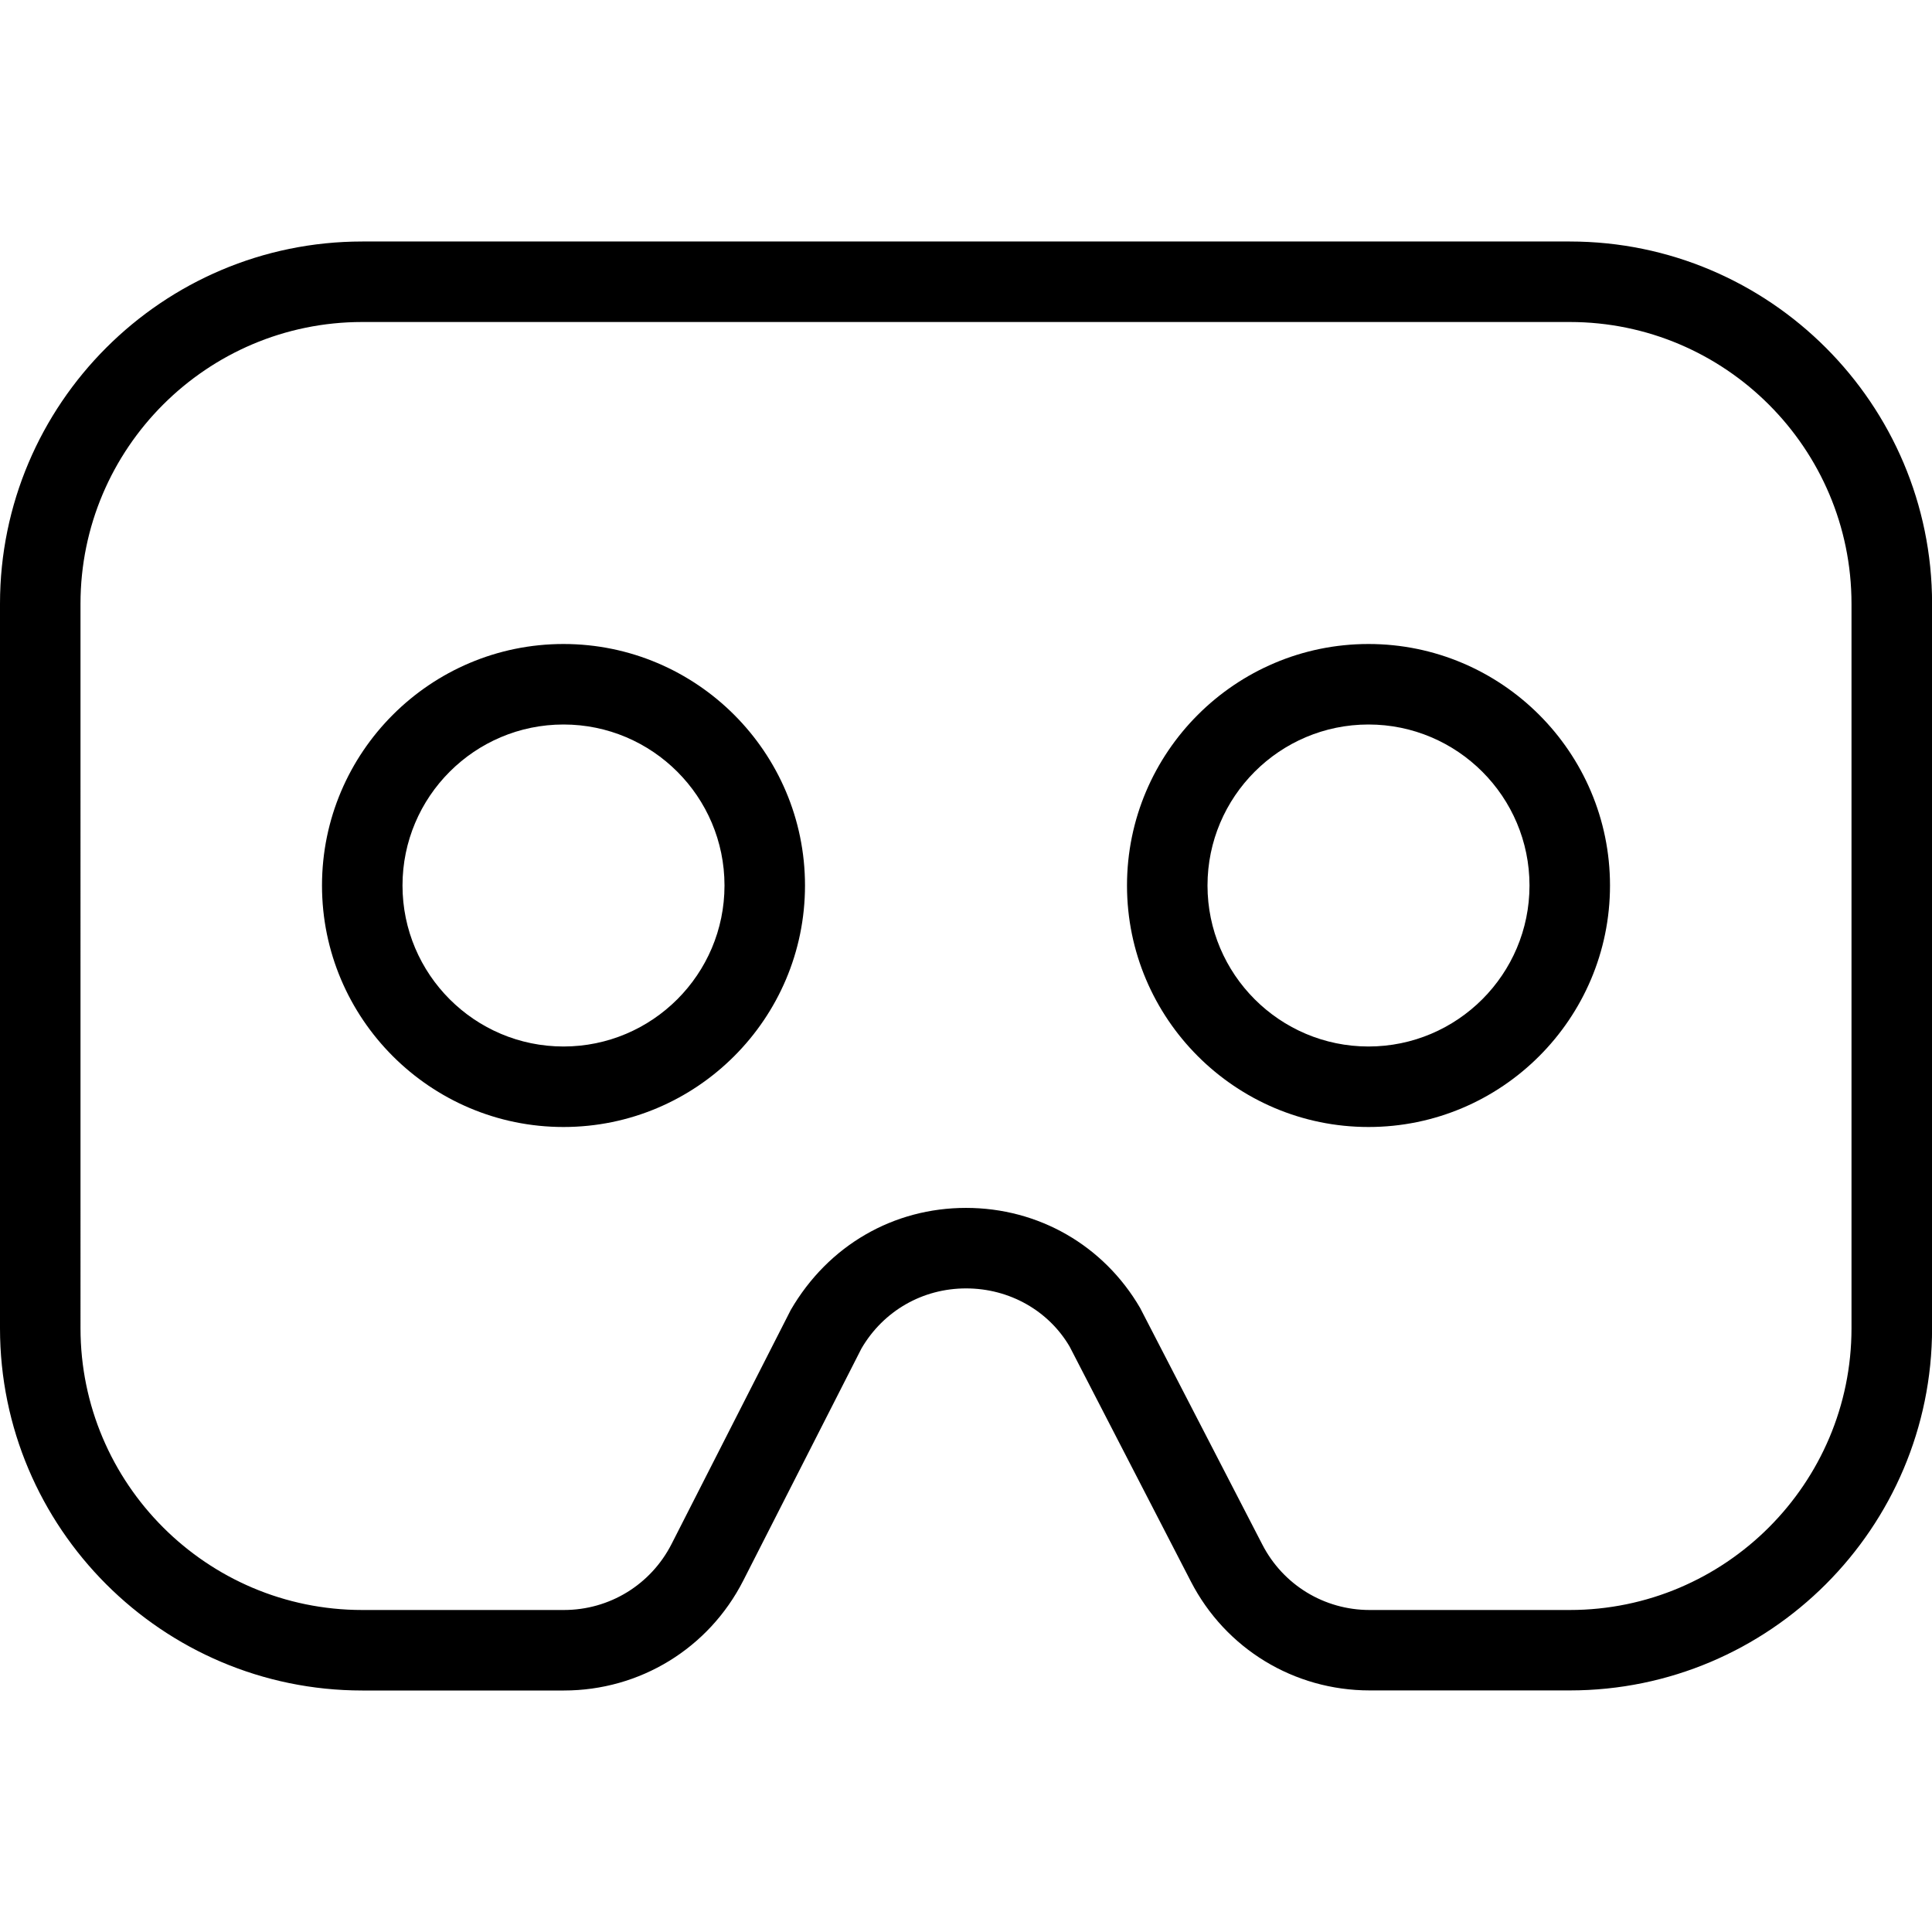 <?xml version="1.0" encoding="UTF-8"?>
<svg xmlns="http://www.w3.org/2000/svg" id="Layer_1" data-name="Layer 1" viewBox="0 0 24 24">
  <path d="m7,8c-1.654,0-3,1.346-3,3s1.346,3,3,3,3-1.346,3-3-1.346-3-3-3Zm0,5c-1.103,0-2-.897-2-2s.897-2,2-2,2,.897,2,2-.897,2-2,2Zm10-5c-1.654,0-3,1.346-3,3s1.346,3,3,3,3-1.346,3-3-1.346-3-3-3Zm0,5c-1.103,0-2-.897-2-2s.897-2,2-2,2,.897,2,2-.897,2-2,2Zm2.5-10H4.5C2.019,3,0,5.019,0,7.5v9c0,2.481,2.019,4.5,4.5,4.5h2.505c.944,0,1.799-.523,2.228-1.365l1.468-2.883c.272-.467.759-.747,1.3-.747s1.027.279,1.287.724l1.505,2.916c.43.835,1.281,1.354,2.222,1.354h2.486c2.481,0,4.5-2.019,4.5-4.5V7.5c0-2.481-2.019-4.5-4.5-4.5Zm3.5,13.5c0,1.93-1.57,3.5-3.5,3.5h-2.486c-.564,0-1.075-.312-1.333-.813l-1.518-2.939c-.453-.778-1.263-1.243-2.163-1.243s-1.71.464-2.177,1.268l-1.481,2.908c-.258.505-.771.819-1.337.819h-2.505c-1.93,0-3.5-1.57-3.5-3.5V7.5c0-1.93,1.57-3.5,3.5-3.5h15c1.93,0,3.5,1.57,3.5,3.5v9Z"/>
</svg>
